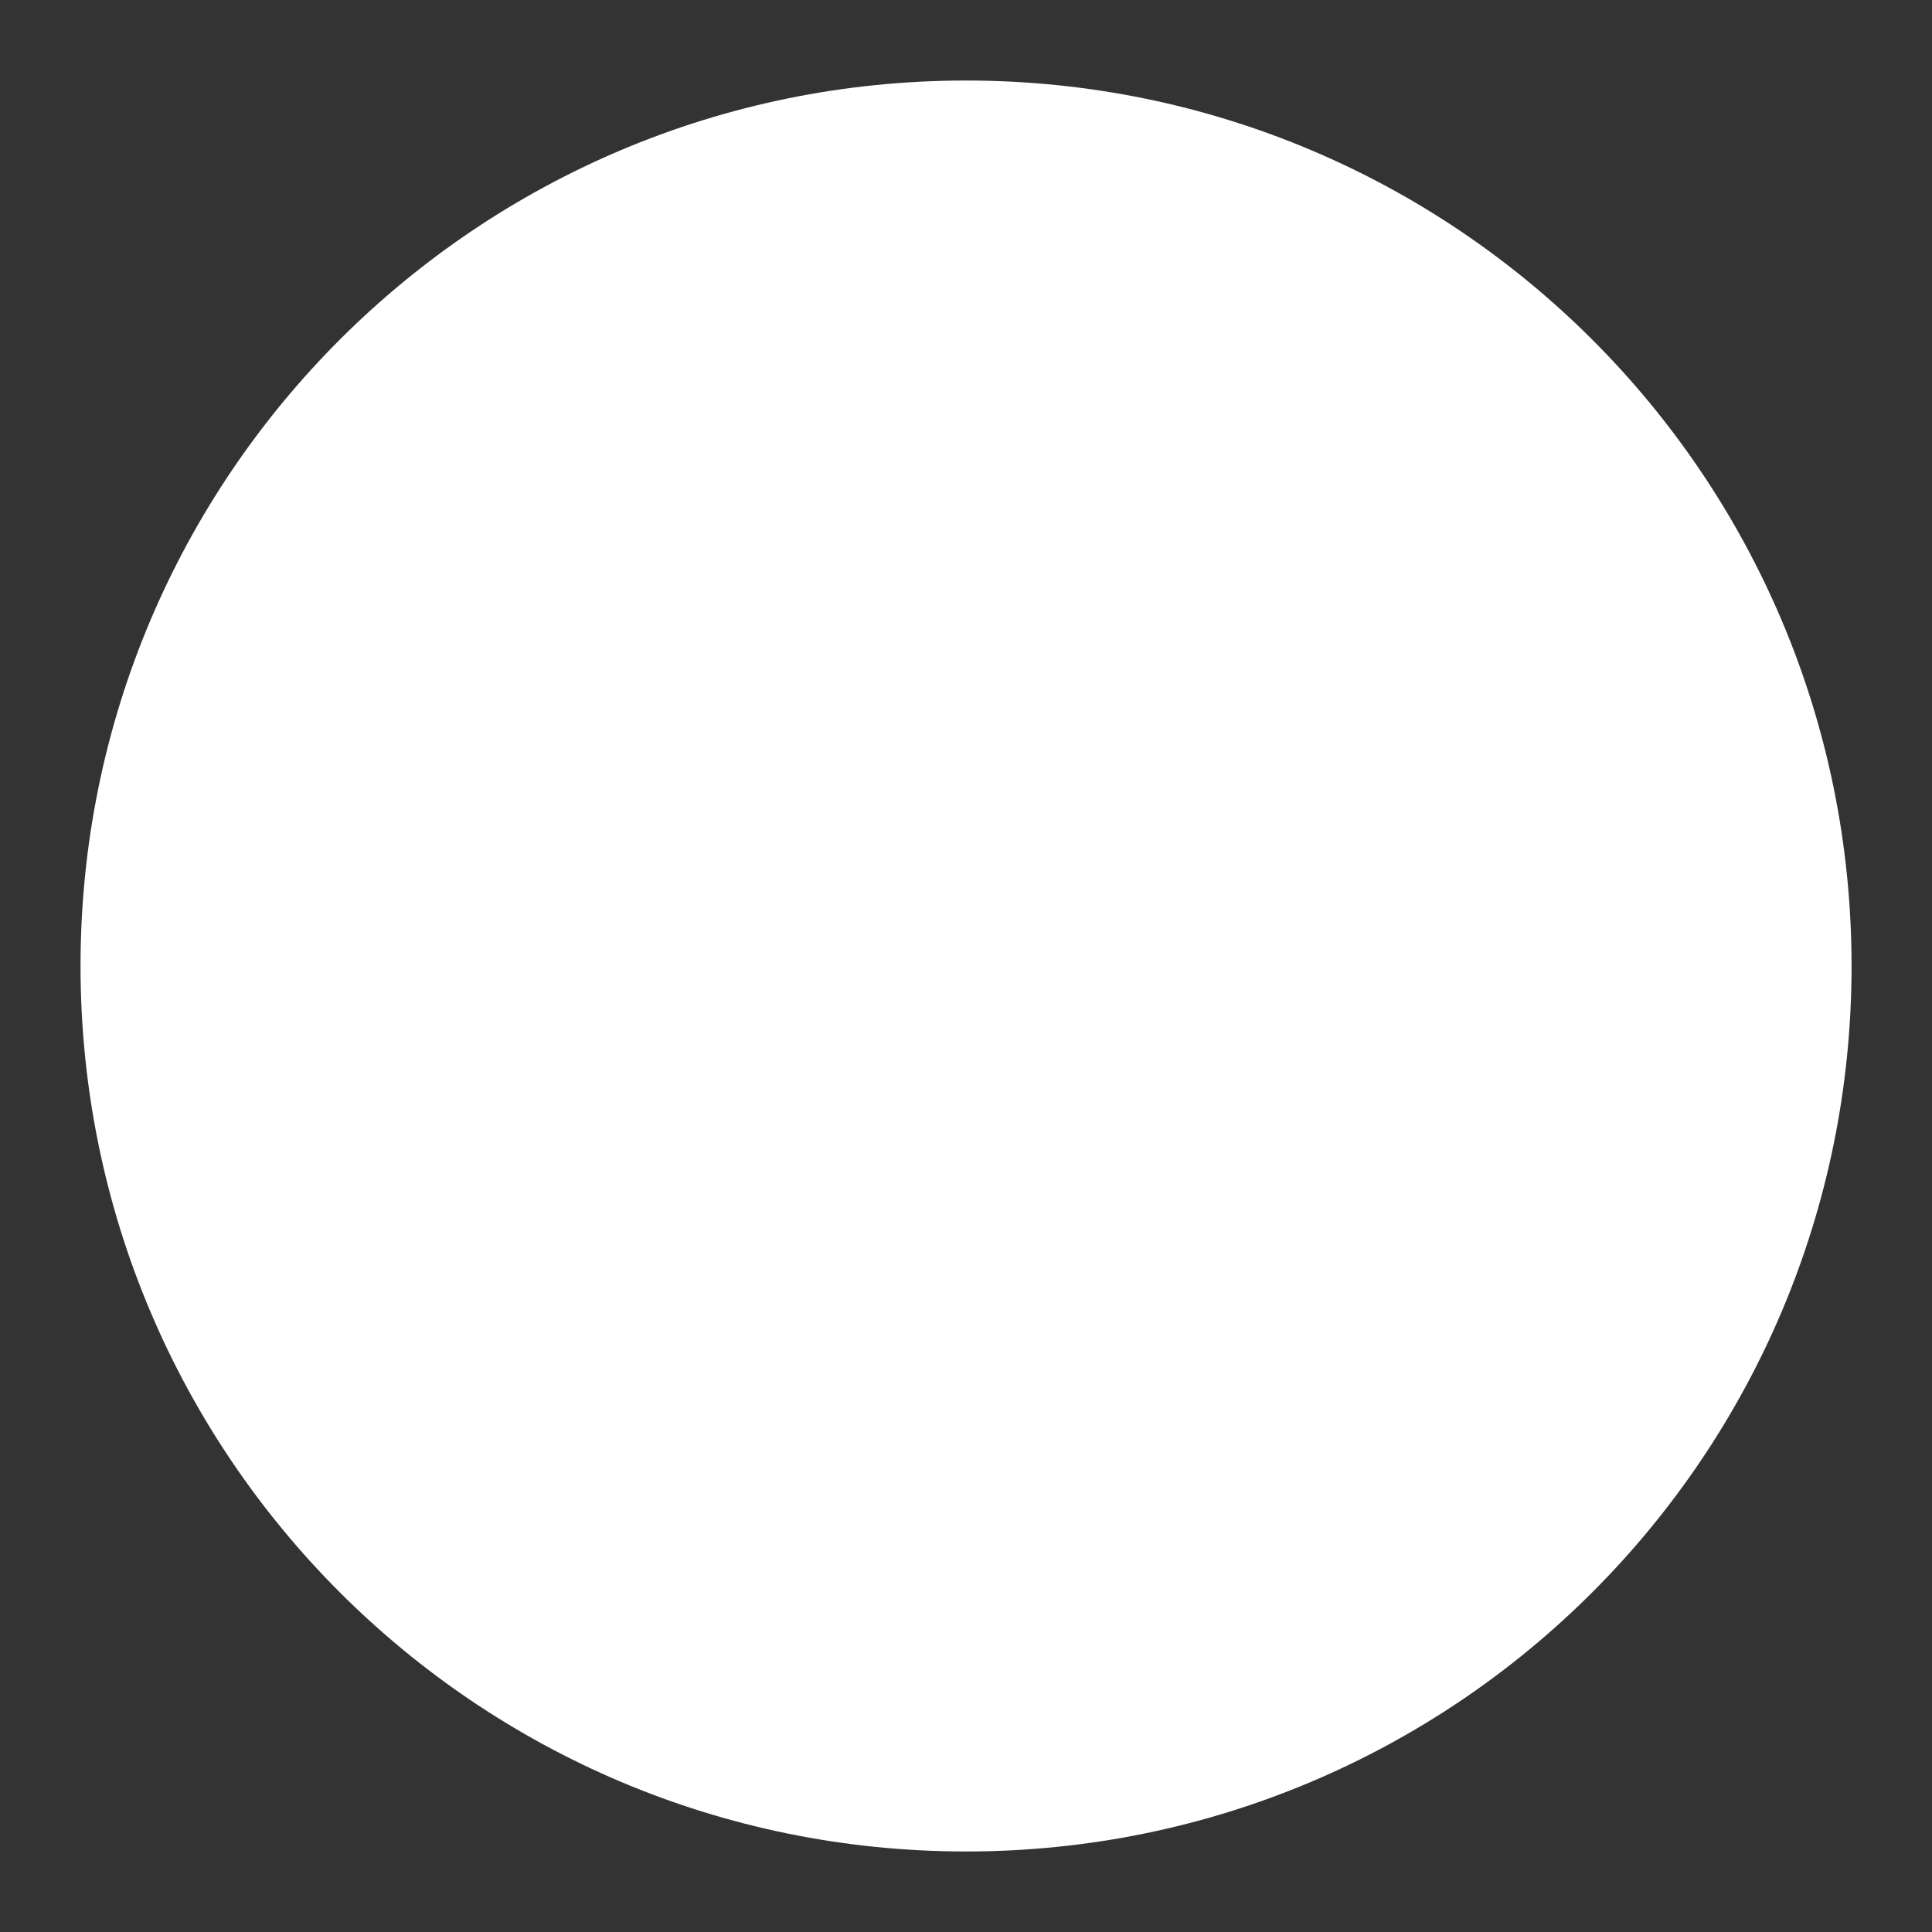 <svg width="22" height="22" viewBox="0 0 22 22" fill="none" xmlns="http://www.w3.org/2000/svg">
<rect x="0" y="0" width="22" height="22" fill="#333333" stroke="none"/>
<g clip-path="url(#clip0_451_3269)">
<path d="M11 0.917C5.427 0.917 0.917 5.426 0.917 11C0.917 16.573 5.427 21.083 11 21.083C16.574 21.083 21.084 16.573 21.084 11C21.084 5.426 16.574 0.917 11 0.917Z" fill="url(#paint0_linear_451_3269)"/>
<path d="M12.834 13.668C12.284 13.475 11.917 12.953 11.917 12.375C11.917 11.797 12.284 11.275 12.834 11.082V5.5H9.167V8.332C9.363 8.399 9.541 8.508 9.688 8.652C9.836 8.797 9.949 8.973 10.02 9.167C10.258 9.9 9.882 10.67 9.167 10.918V16.5H12.834V13.668Z" fill="#ffffff"/>
</g>
<defs>
<linearGradient id="paint0_linear_451_3269" x1="11" y1="21.083" x2="11" y2="0.917" gradientUnits="userSpaceOnUse">
<stop stop-color="#ffffff"/>
<stop offset="1" stop-color="#ffffff"/>
</linearGradient>
<clipPath id="clip0_451_3269">
<rect width="22" height="22" fill="#ffffff"/>
</clipPath>
</defs>
</svg>
